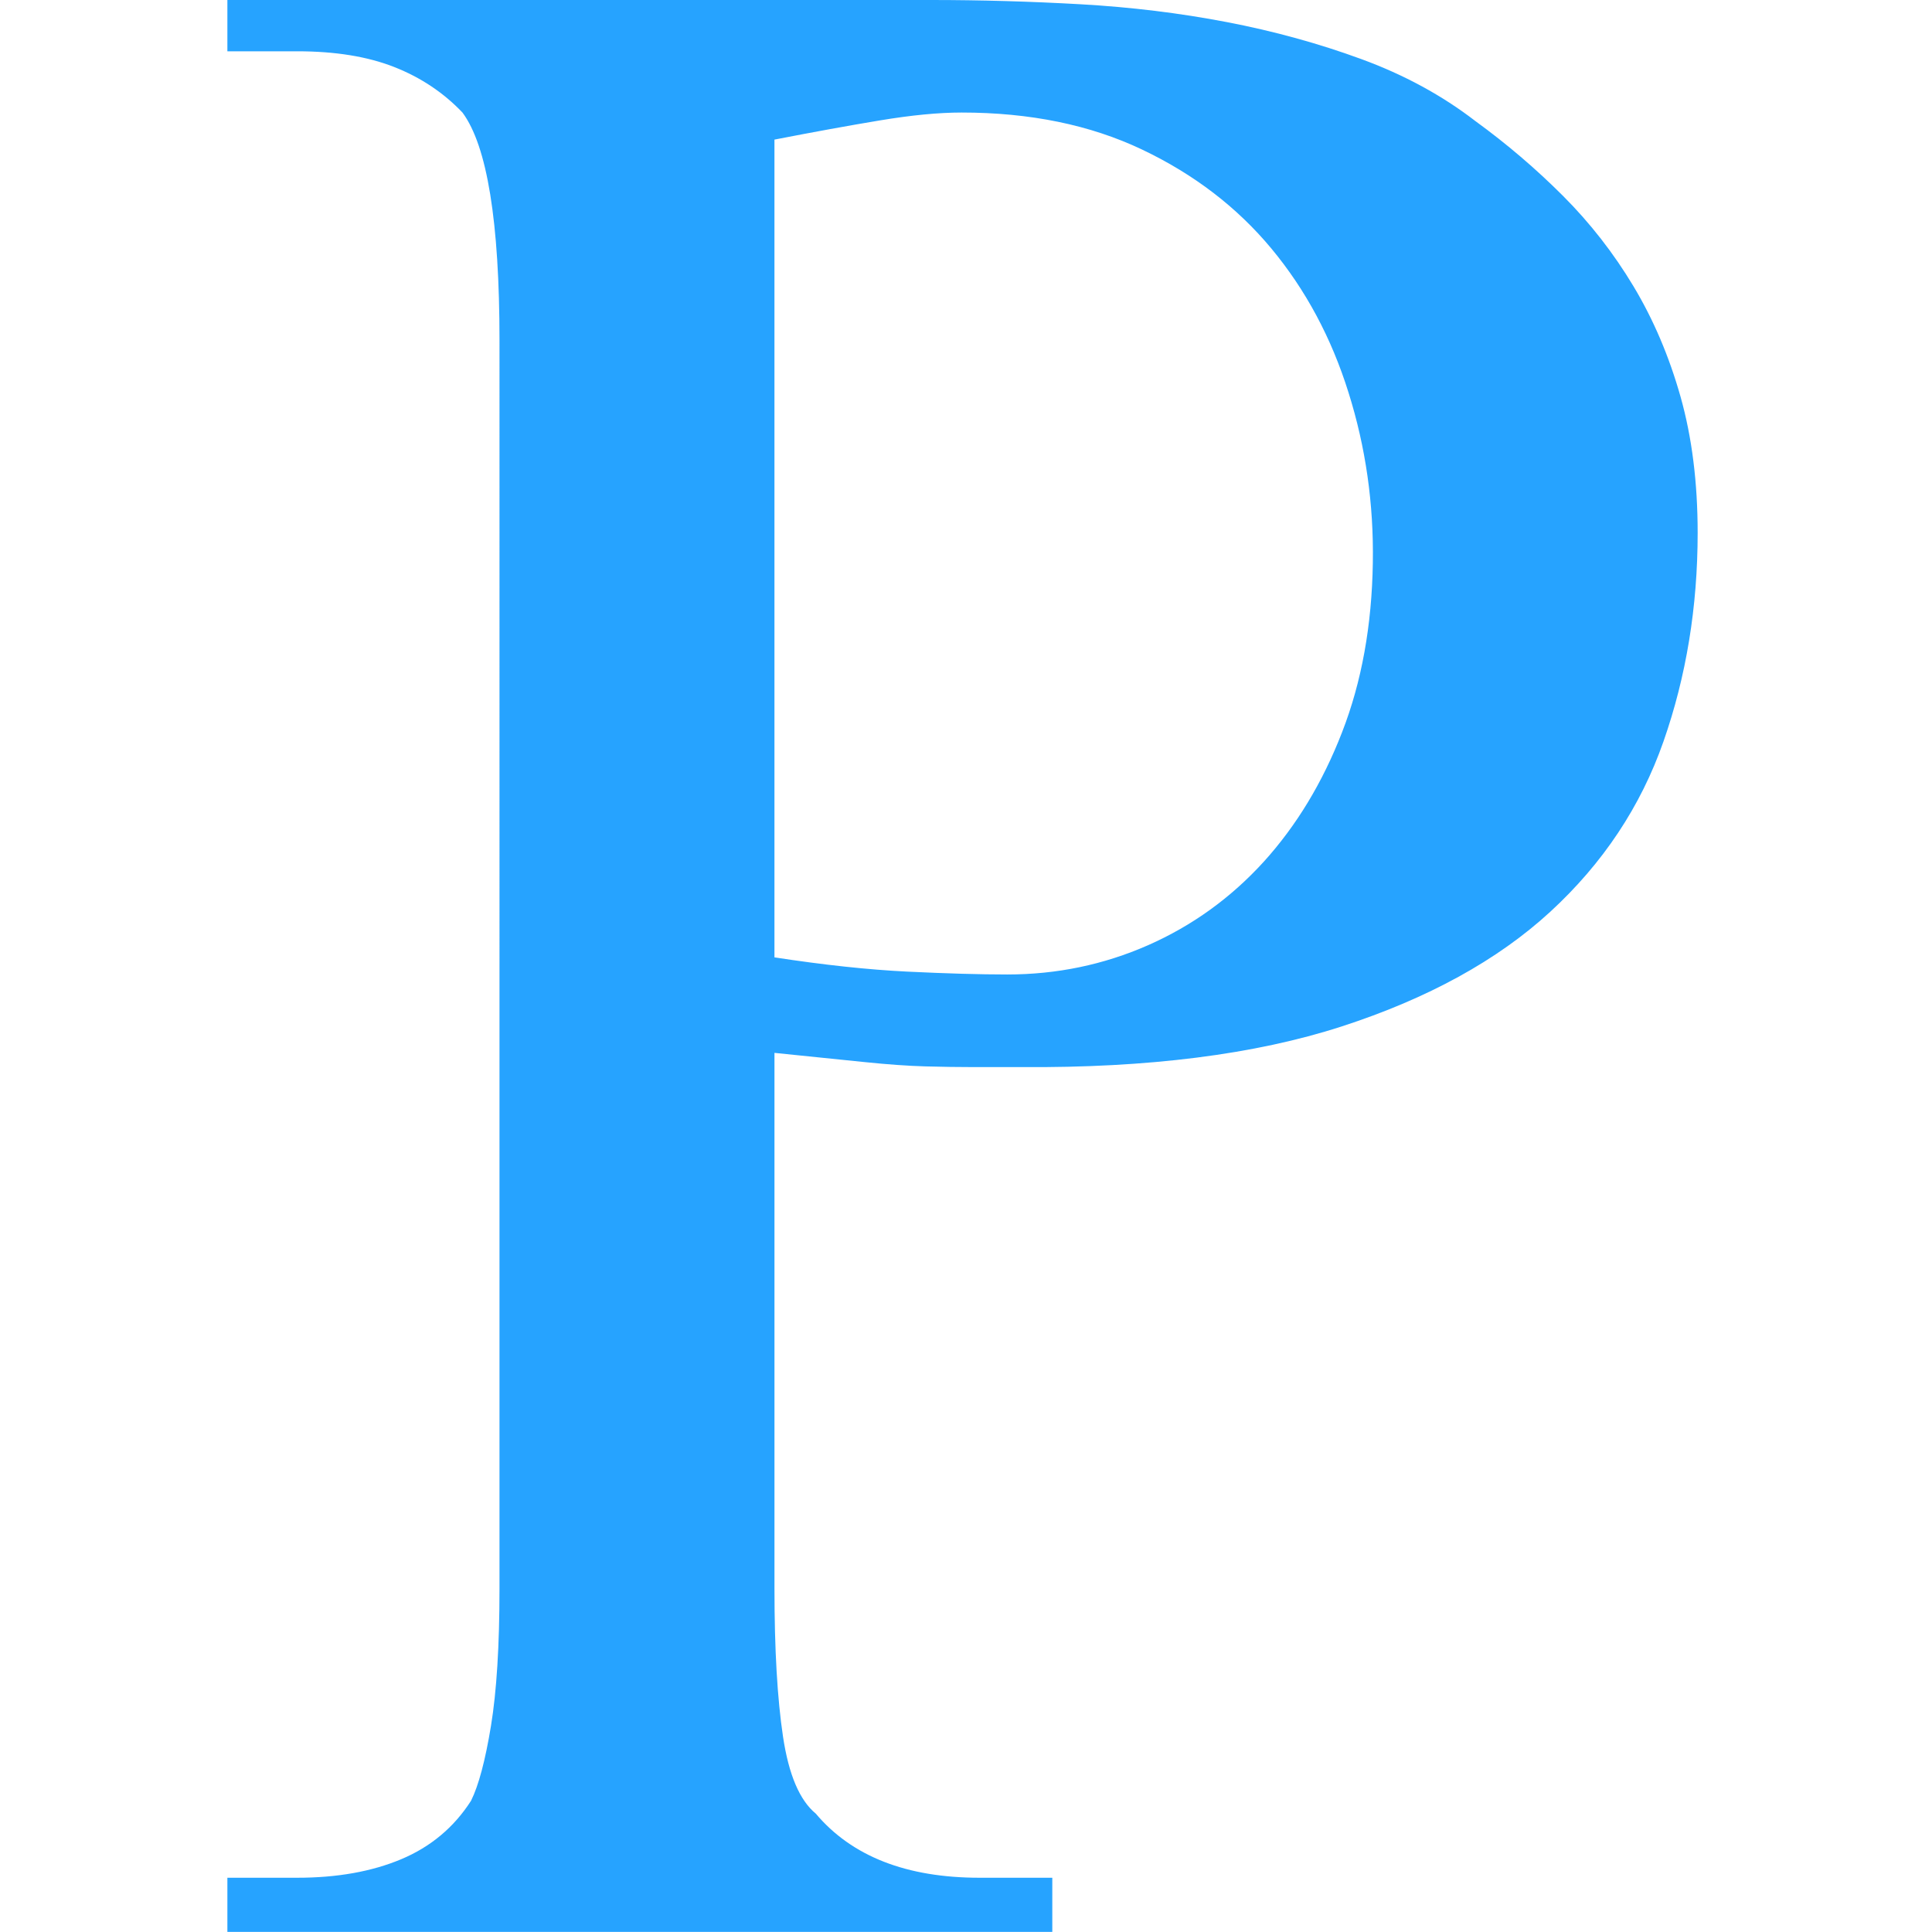 <?xml version="1.0" encoding="utf-8"?>
<!-- Generator: Adobe Illustrator 16.0.3, SVG Export Plug-In . SVG Version: 6.00 Build 0)  -->
<!DOCTYPE svg PUBLIC "-//W3C//DTD SVG 1.1//EN" "http://www.w3.org/Graphics/SVG/1.1/DTD/svg11.dtd">
<svg version="1.1" id="Layer_1" xmlns="http://www.w3.org/2000/svg" xmlns:xlink="http://www.w3.org/1999/xlink" x="0px" y="0px"
	 width="108px" height="108px" viewBox="0 0 108 108" enable-background="new 0 0 108 108" xml:space="preserve">
<g>
	<path fill="#26A3FF" d="M94.9,29.785c0,4.143-0.638,8.031-1.912,11.668c-1.273,3.637-3.385,6.809-6.33,9.518
		c-2.946,2.707-6.837,4.845-11.668,6.411c-4.832,1.564-10.806,2.322-17.92,2.269h-2.707c-0.797,0-1.673-0.013-2.629-0.039
		c-0.955-0.026-2.083-0.106-3.384-0.239c-1.301-0.132-2.986-0.306-5.057-0.517v29.943c0,3.398,0.159,6.159,0.478,8.282
		c0.319,2.125,0.929,3.559,1.832,4.302c2.018,2.39,5.071,3.584,9.158,3.584h4.063v3.026H12.711v-3.026h3.902
		c2.23,0,4.168-0.344,5.814-1.035c1.646-0.691,2.947-1.778,3.903-3.266c0.424-0.85,0.796-2.243,1.115-4.182
		c0.318-1.938,0.477-4.499,0.477-7.686V19.034c0-6.637-0.69-10.884-2.07-12.743c-1.062-1.115-2.336-1.964-3.823-2.548
		c-1.487-0.584-3.292-0.876-5.416-0.876h-3.902V0h39.343c2.762,0,5.548,0.08,8.362,0.239c2.813,0.159,5.536,0.491,8.163,0.996
		c2.629,0.504,5.137,1.194,7.525,2.07c2.39,0.876,4.514,2.031,6.372,3.464c1.752,1.274,3.385,2.668,4.897,4.181
		s2.827,3.199,3.942,5.057c1.115,1.858,1.991,3.916,2.629,6.172C94.581,24.437,94.9,26.972,94.9,29.785z M76.742,31.458
		c0.054-3.292-0.398-6.464-1.36-9.517c-0.955-3.054-2.39-5.734-4.308-8.044c-1.919-2.309-4.326-4.155-7.228-5.535
		c-2.899-1.38-6.265-2.071-10.095-2.071c-1.281,0-2.794,0.146-4.552,0.438c-1.759,0.292-3.723,0.65-5.907,1.075v45.713
		c2.768,0.425,5.243,0.69,7.426,0.797c2.177,0.105,4.042,0.16,5.587,0.16c2.769,0,5.389-0.544,7.865-1.633
		c2.469-1.088,4.626-2.641,6.465-4.659c1.831-2.018,3.298-4.434,4.387-7.248C76.118,38.121,76.688,34.962,76.742,31.458z"/>
</g>
</svg>

